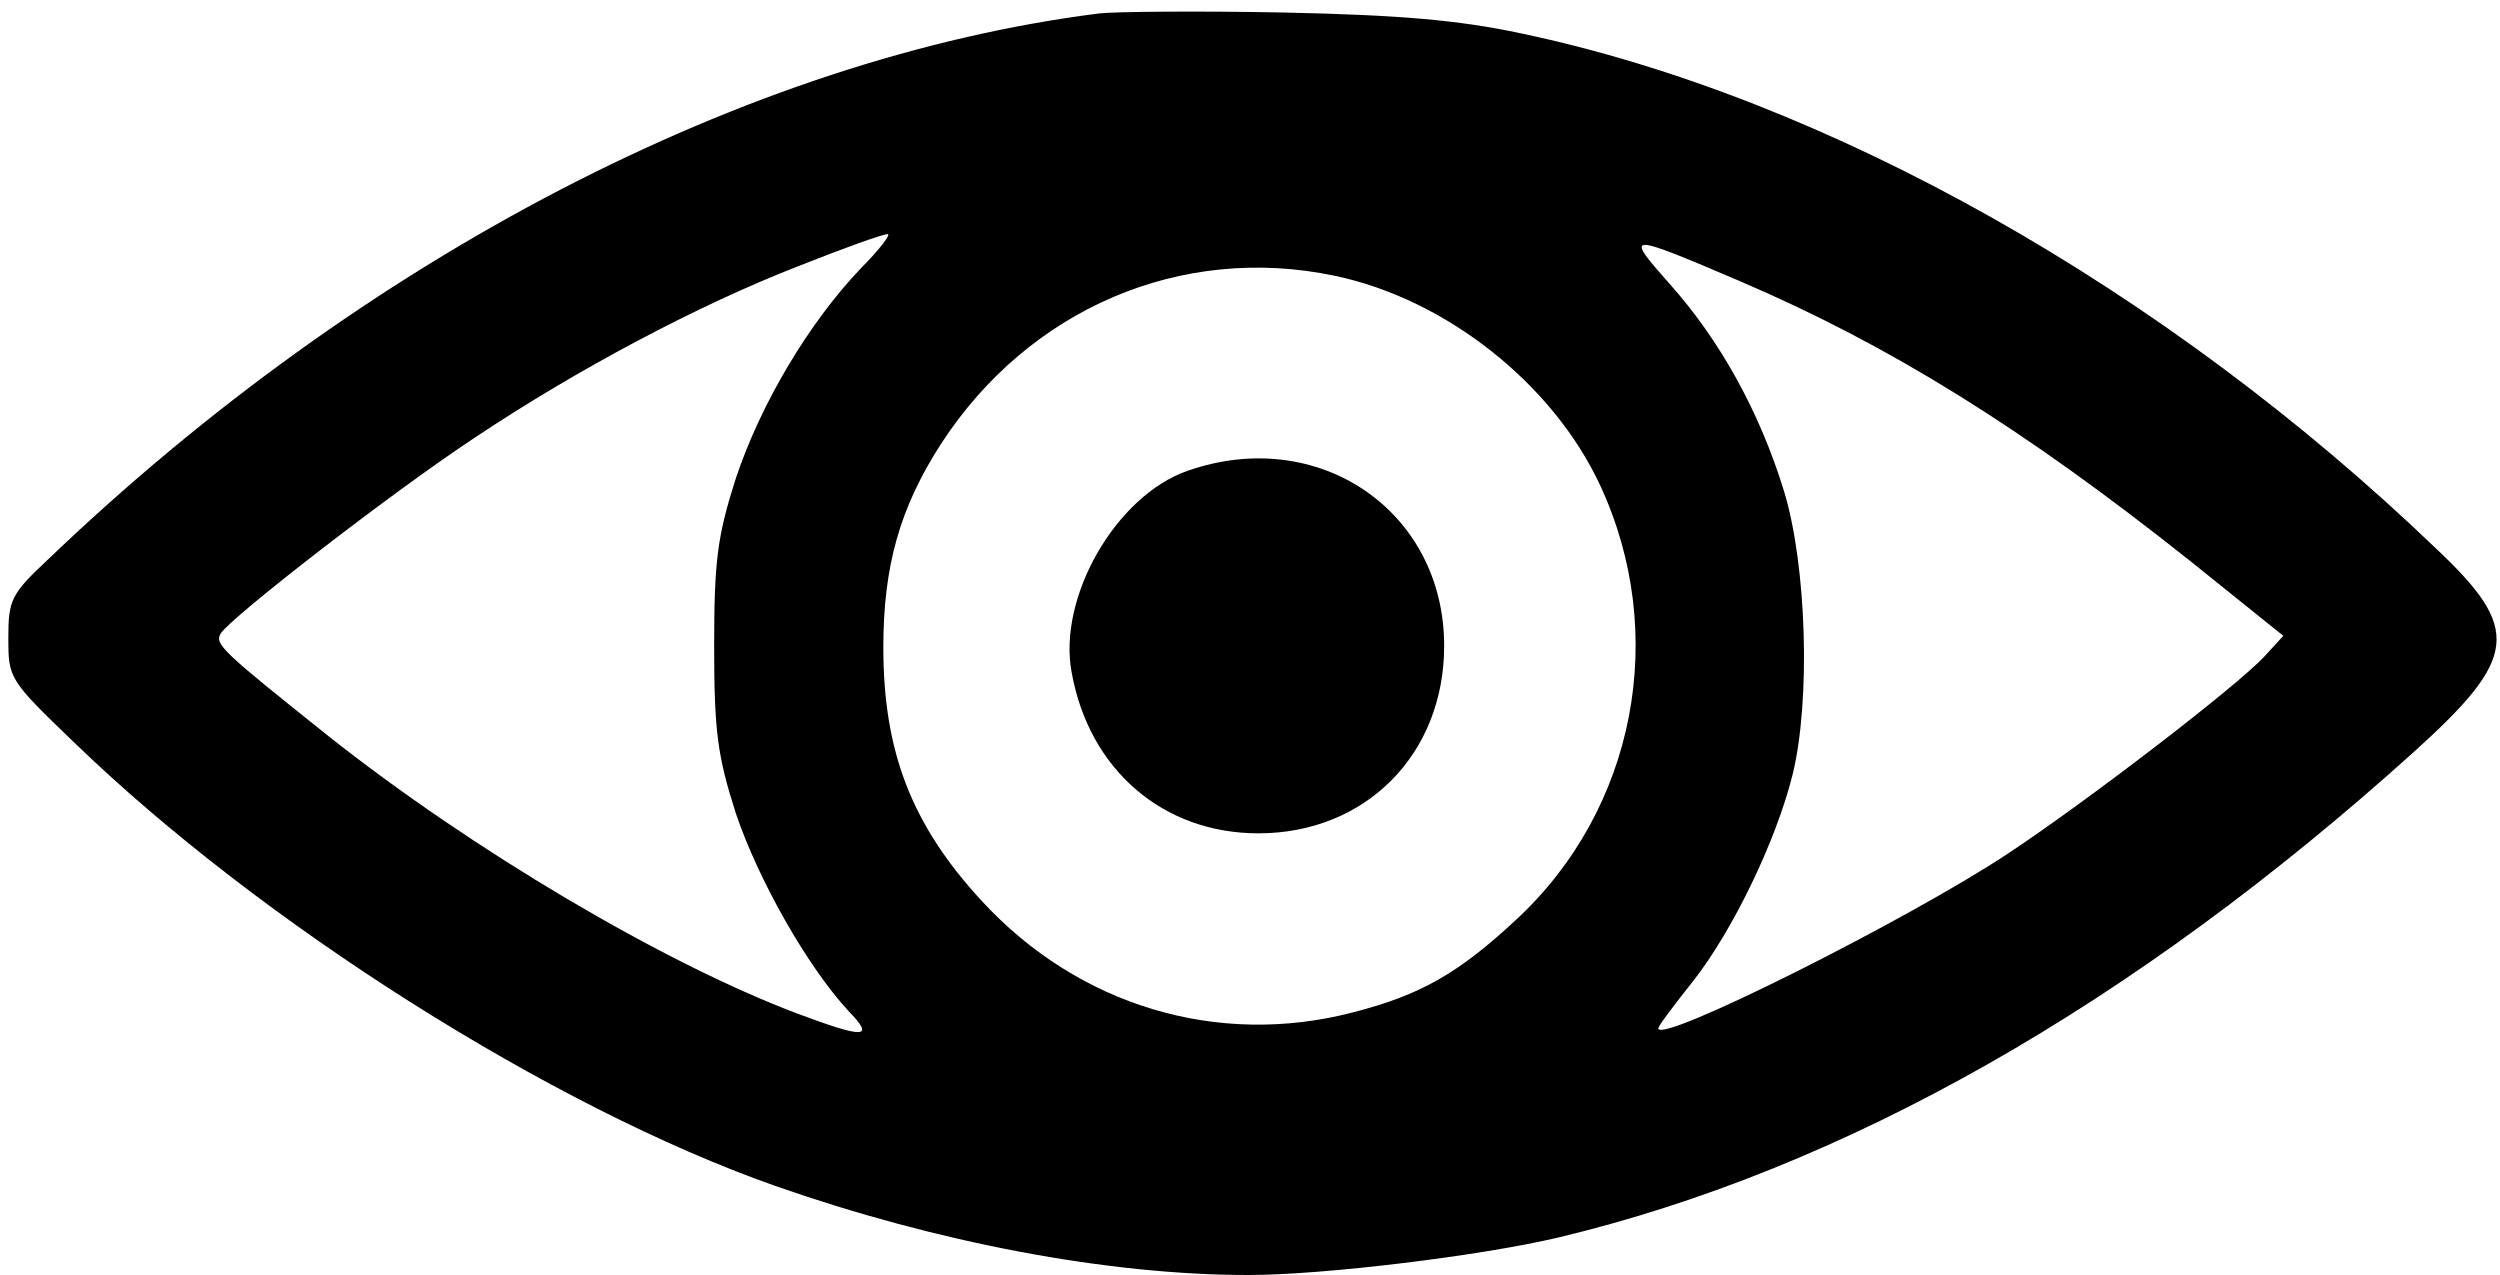 <?xml version="1.0" standalone="no"?>
<!DOCTYPE svg PUBLIC "-//W3C//DTD SVG 20010904//EN"
 "http://www.w3.org/TR/2001/REC-SVG-20010904/DTD/svg10.dtd">
<svg version="1.0" xmlns="http://www.w3.org/2000/svg"
 width="300pt" height="153pt" viewBox="0 0 300 153"
 preserveAspectRatio="xMidYMid meet">
<g transform="translate(0,153) scale(0.1,-0.1)"
fill="#000000" stroke="none">
<path d="M1320 1514 c-422 -53 -884 -293 -1262 -655 -45 -42 -48 -49 -48 -95
0 -48 1 -50 78 -124 225 -218 575 -439 842 -533 194 -68 399 -107 568 -107 91
0 279 23 372 45 343 82 690 279 1027 583 125 113 129 147 26 244 -325 312
-731 541 -1098 618 -75 16 -145 22 -285 25 -102 2 -201 1 -220 -1z m-287 -306
c-62 -65 -120 -162 -150 -252 -22 -69 -26 -98 -26 -201 0 -103 4 -132 26 -201
27 -80 86 -184 135 -237 32 -33 21 -34 -62 -3 -161 61 -389 196 -561 332 -129
103 -138 111 -130 124 13 20 205 169 305 235 123 82 268 159 389 206 53 21
100 38 106 38 5 1 -9 -18 -32 -41z m1054 -15 c180 -77 341 -177 541 -336 l112
-90 -22 -24 c-33 -36 -213 -174 -308 -237 -119 -79 -420 -230 -420 -210 0 3
19 28 42 57 47 60 99 167 119 247 22 89 17 251 -10 340 -29 95 -77 182 -138
250 -54 61 -52 61 84 3z m-485 6 c133 -28 261 -129 318 -251 83 -178 43 -389
-101 -522 -69 -64 -114 -90 -196 -111 -162 -42 -329 8 -445 134 -84 91 -118
179 -118 304 0 98 20 168 69 244 105 162 288 241 473 202z"/>
<path d="M1425 965 c-86 -30 -156 -152 -139 -242 21 -117 110 -193 224 -193
129 0 223 95 223 225 0 162 -151 265 -308 210z"/>
</g>
</svg>
